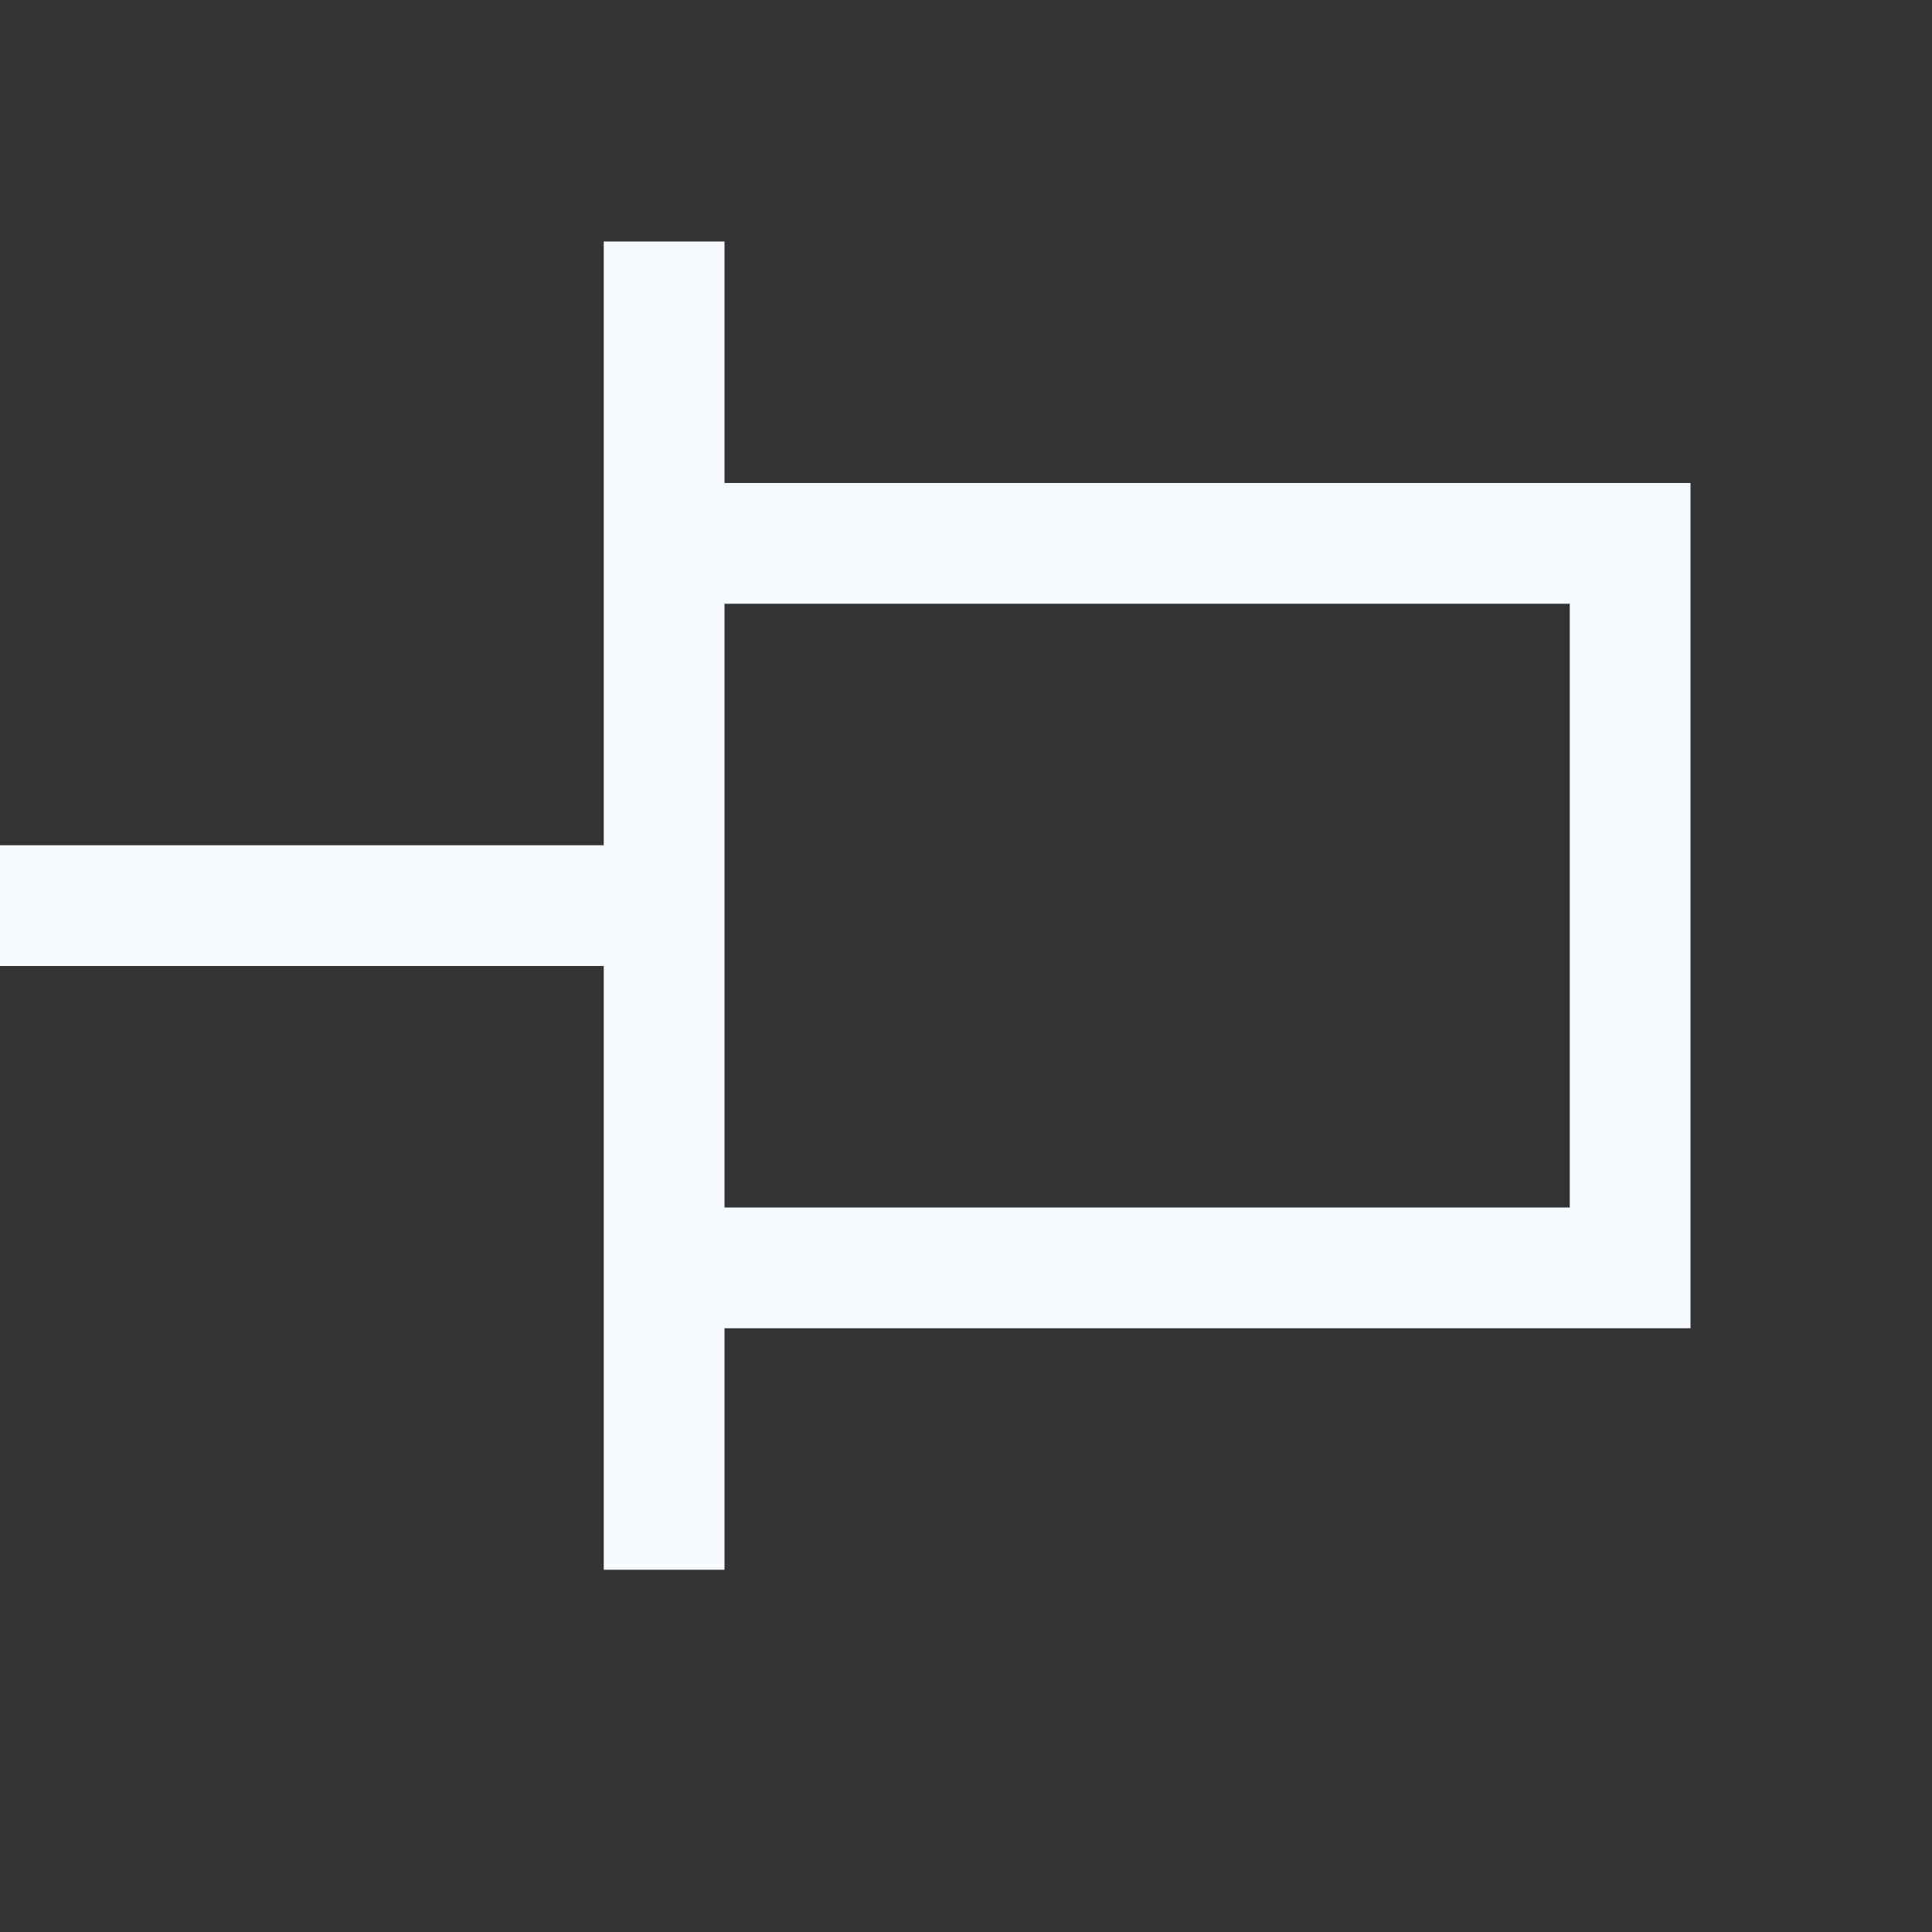 <svg width="16" height="16" viewBox="0 0 16 16" fill="none" xmlns="http://www.w3.org/2000/svg">
<rect x="0" y="0" width="16" height="16" fill="#333333" stroke="none"/>
<path fill-rule="evenodd" clip-rule="evenodd" d="M6 4V2H5V4V5V7H4H1H0V8H1H4H5V10V11V13H6V11H13H14V10V5V4H13H6ZM6 5V10H13V5H6Z" fill="#F7FAFF"/>
</svg>
